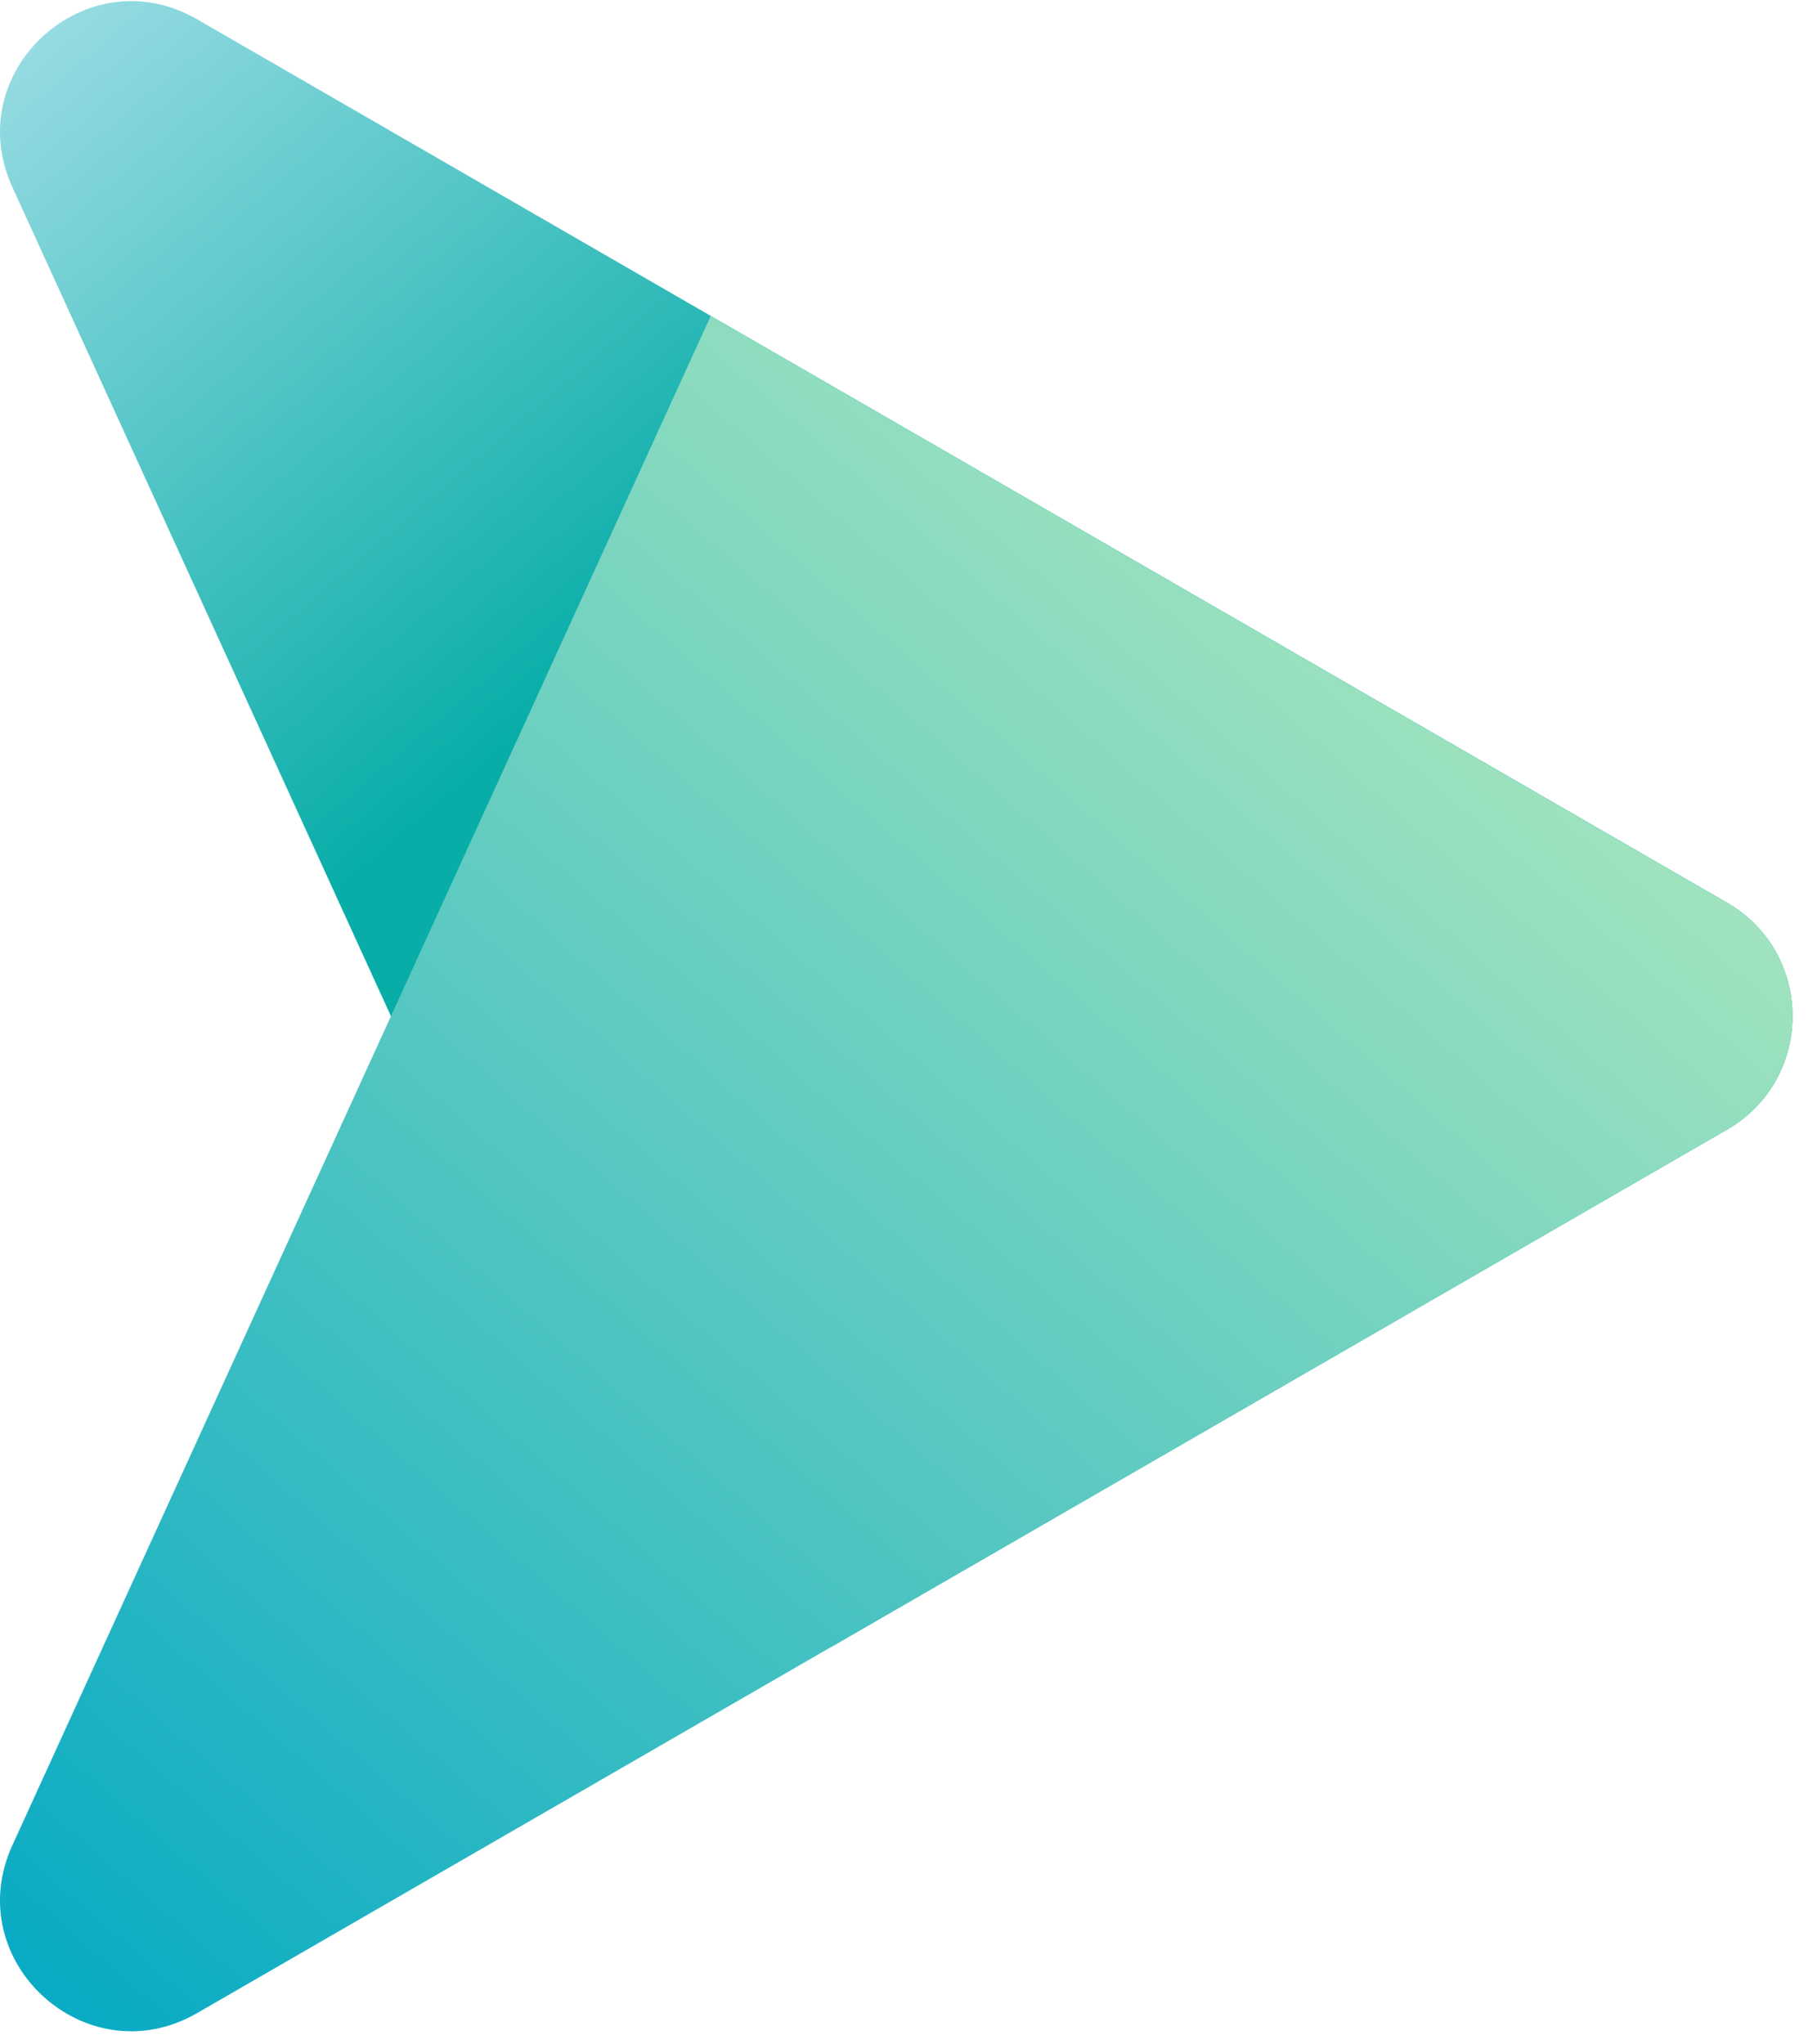 <svg viewBox="0 0 69 78" fill="none" xmlns="http://www.w3.org/2000/svg">
<path d="M7.521 0.736C3.306 -1.698 -1.549 2.715 0.473 7.143L24.839 60.496C26.064 63.178 29.333 64.223 31.887 62.749L65.909 43.106C69.242 41.182 69.242 36.37 65.909 34.446L7.521 0.736Z" fill="url(#paint0_linear_805_870)"/>
<path d="M7.521 76.819C3.306 79.253 -1.549 74.84 0.473 70.412L27.124 12.056L65.909 34.449C69.242 36.373 69.242 41.184 65.909 43.109L7.521 76.819Z" fill="url(#paint1_linear_805_870)"/>
<defs>
<linearGradient id="paint0_linear_805_870" x1="3" y1="0.042" x2="24" y2="24.542" gradientUnits="userSpaceOnUse">
<stop stop-color="#96DBE2"/>
<stop offset="1" stop-color="#08ADA8"/>
</linearGradient>
<linearGradient id="paint1_linear_805_870" x1="49.5" y1="20.044" x2="1.5" y2="75.044" gradientUnits="userSpaceOnUse">
<stop stop-color="#A0E3BE"/>
<stop offset="1" stop-color="#0AABC4"/>
</linearGradient>
</defs>
</svg>
